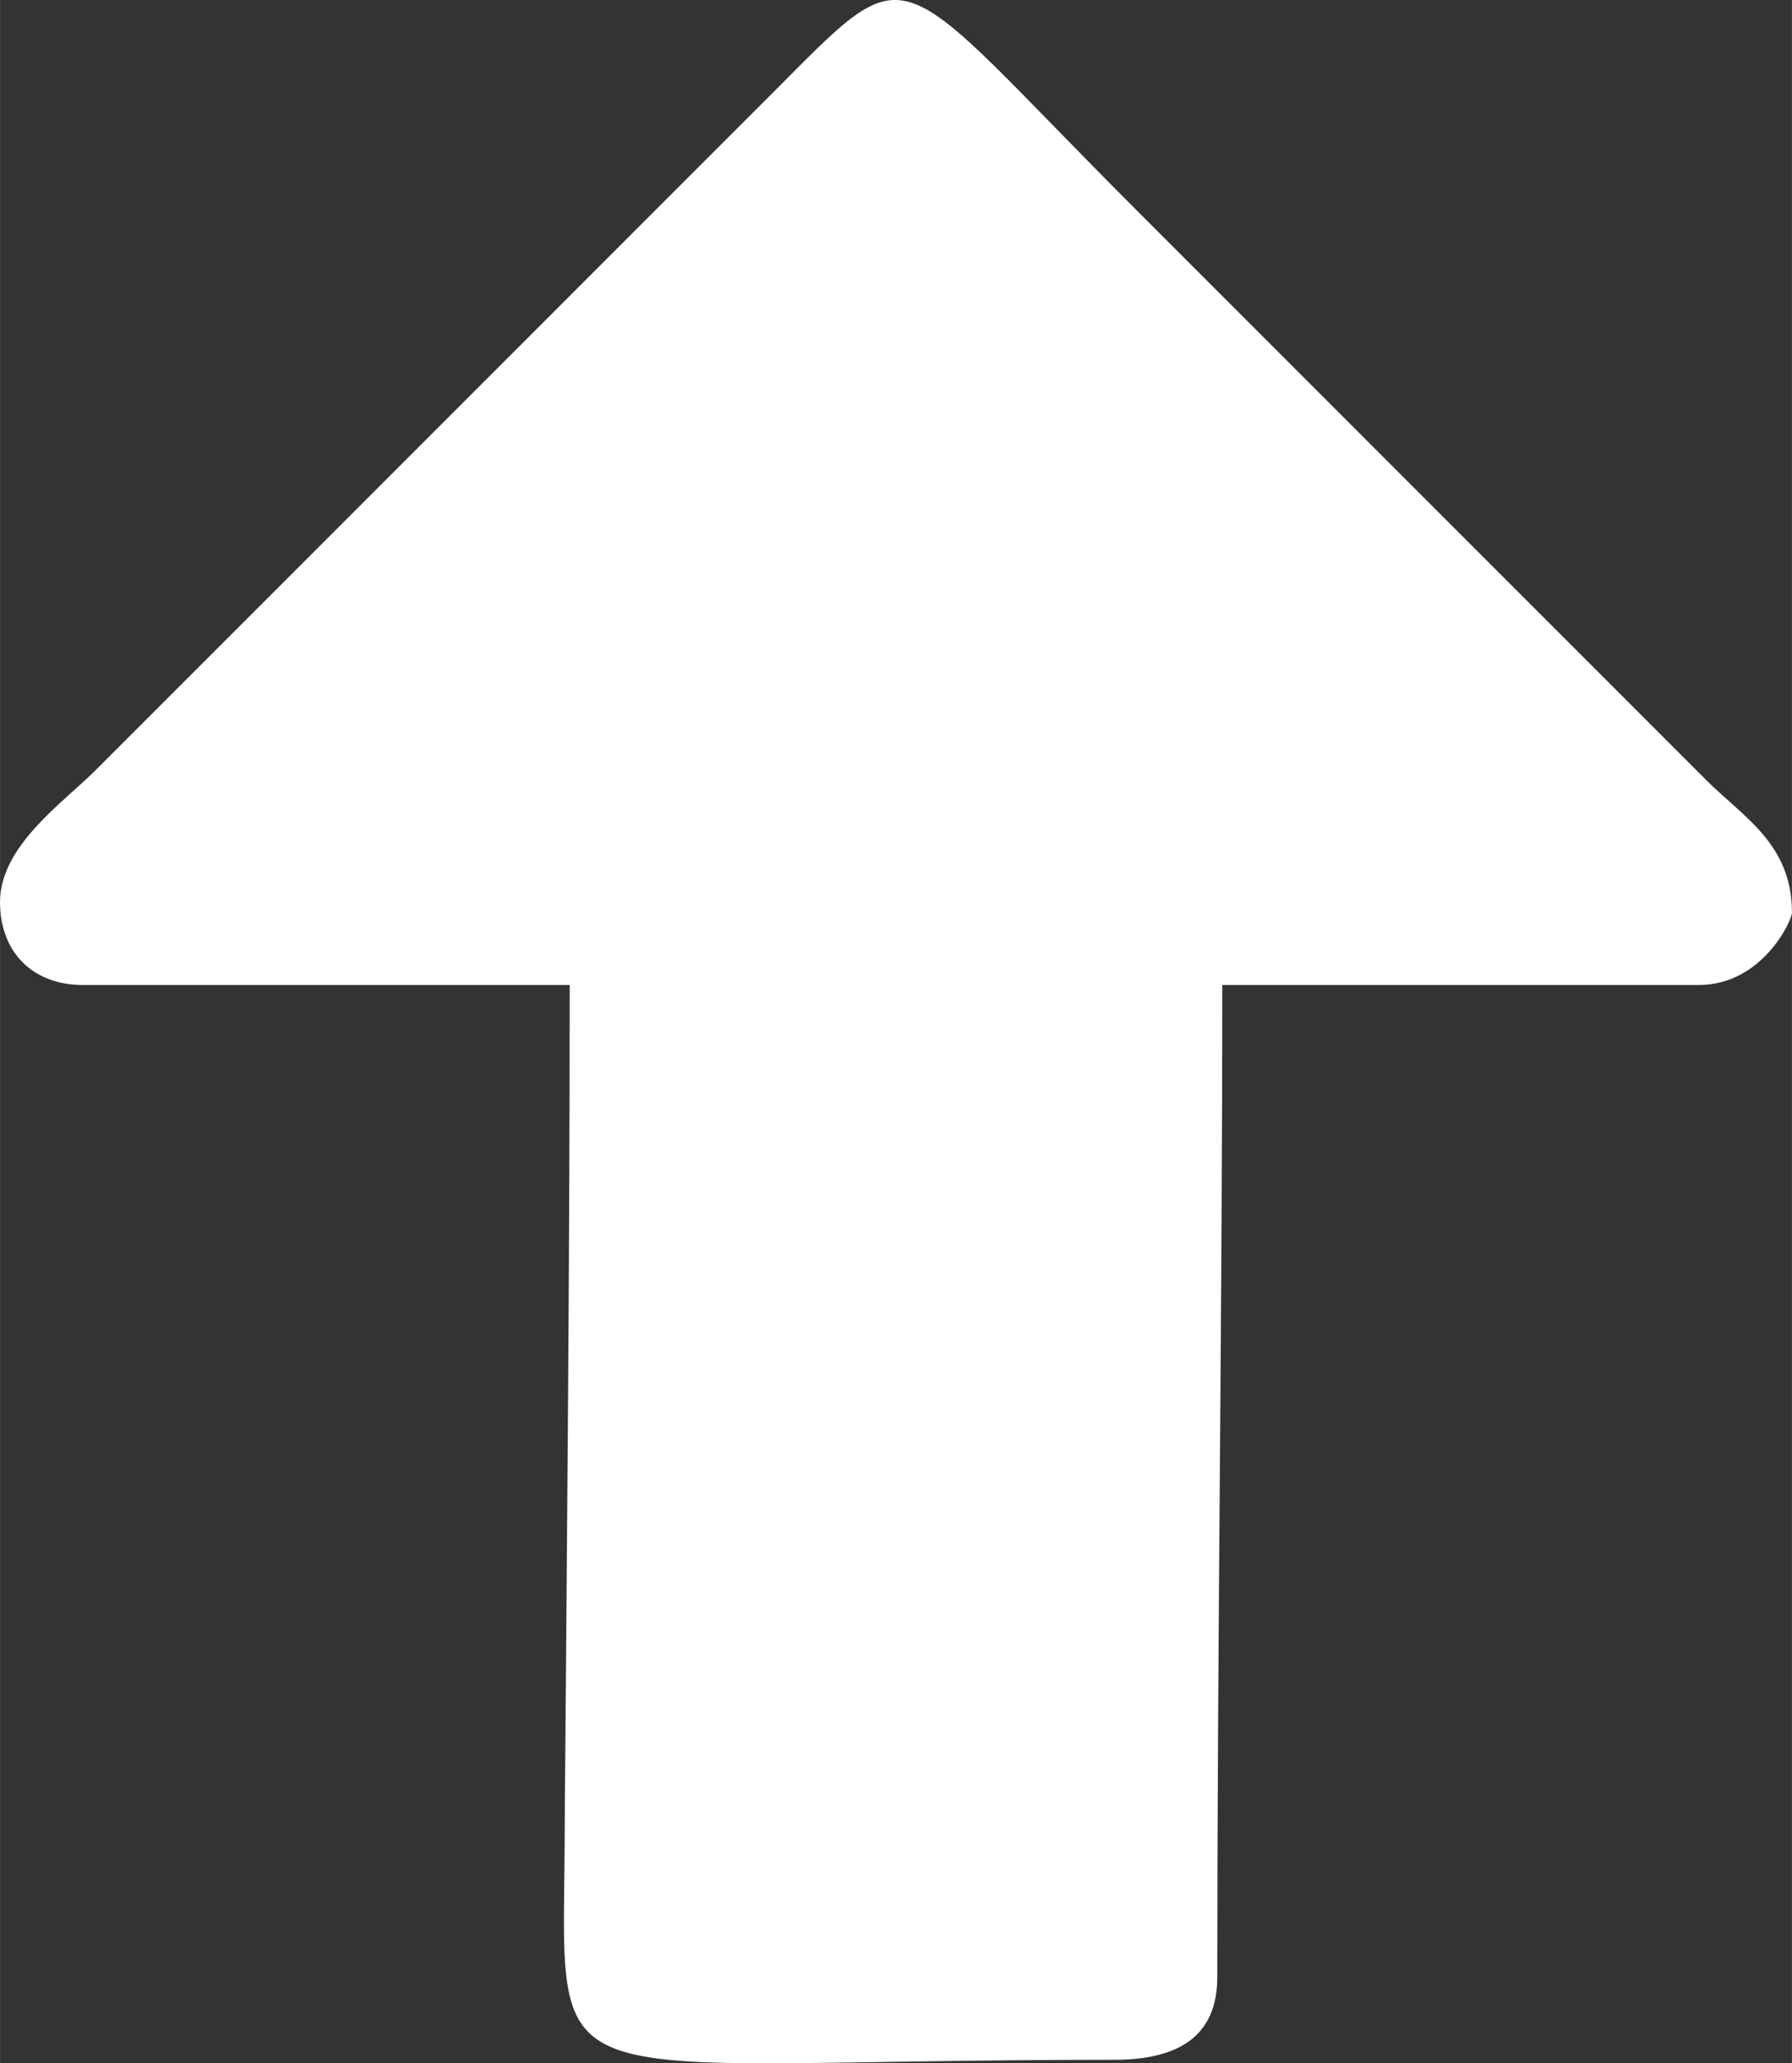 <?xml version="1.0" encoding="UTF-8"?>
<!DOCTYPE svg PUBLIC "-//W3C//DTD SVG 1.1//EN" "http://www.w3.org/Graphics/SVG/1.1/DTD/svg11.dtd">
<!-- Creator: CorelDRAW -->
<svg xmlns="http://www.w3.org/2000/svg" xml:space="preserve" width="17.944mm" height="20.653mm" version="1.1" style="shape-rendering:geometricPrecision; text-rendering:geometricPrecision; image-rendering:optimizeQuality; fill-rule:evenodd; clip-rule:evenodd"
viewBox="0 0 1780.21 2049.05"
 xmlns:xlink="http://www.w3.org/1999/xlink"
 xmlns:xodm="http://www.corel.com/coreldraw/odm/2003">
 <rect x="0" y="0" width="1780.21" height="2049.05" fill="#333333" stroke="none"/>
 <defs>
  <style type="text/css">
   <![CDATA[
    .fil0 {fill:white}
   ]]>
  </style>
 </defs>
 <g id="Camada_x0020_1">
  <path class="fil0" d="M561.02 1808.88c-0.02,287.54 -45.34,236.69 545.38,236.69 61.36,0 102.91,-20.99 102.9,-82.34 0,-331.99 4.94,-651.8 4.94,-985.02l473.34 0c62.84,-0.01 92.6,-63.68 92.61,-72.03 -0.01,-68.13 -48.44,-94.8 -84.89,-131.22l-565.98 -565.96c-249.54,-249.54 -218.16,-260.33 -365.31,-113.18l-668.85 668.85c-32.45,32.46 -95.18,75.33 -95.18,131.2 0,49.77 32.54,82.34 82.34,82.34l483.62 -0.01c0,277.51 -2.75,553.42 -4.93,830.67z"/>
 </g>
</svg>
